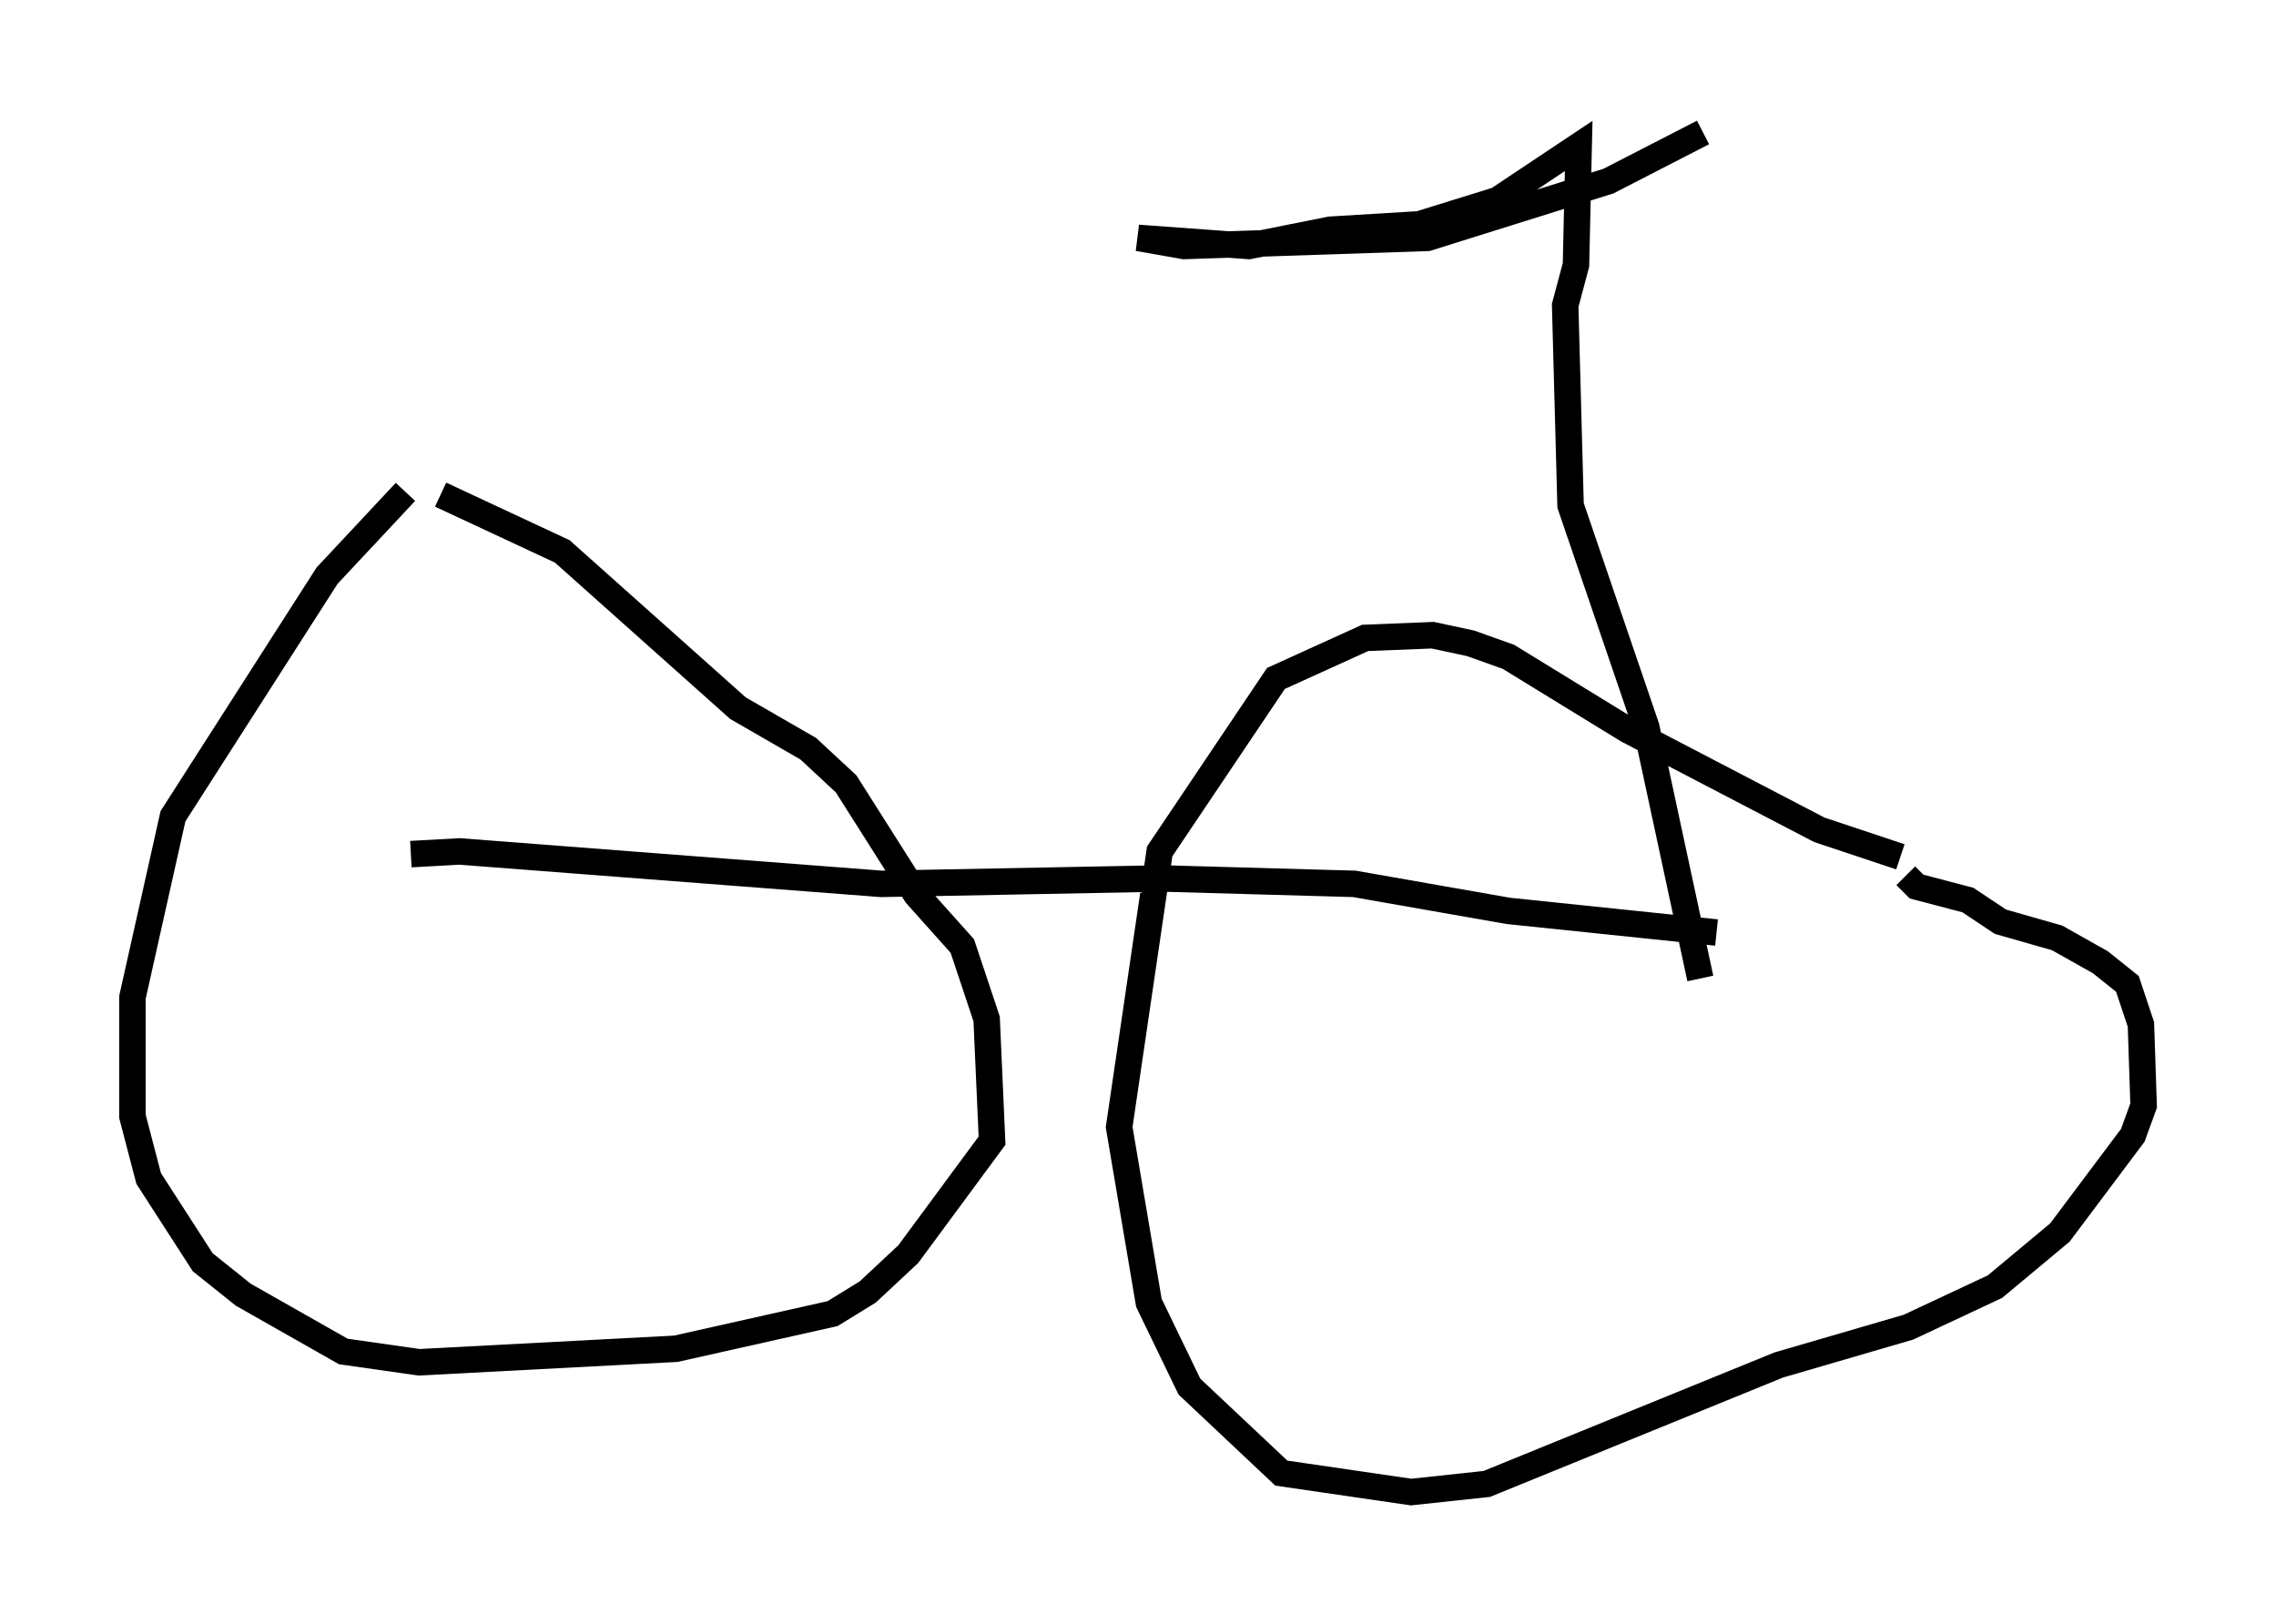 <?xml version="1.0" encoding="utf-8" ?>
<svg baseProfile="full" height="61.348" version="1.1" width="85.951" xmlns="http://www.w3.org/2000/svg" xmlns:ev="http://www.w3.org/2001/xml-events" xmlns:xlink="http://www.w3.org/1999/xlink"><defs /><rect fill="white" height="61.348" width="85.951" x="0" y="0" /><path d="M16.842, 18.067 m-1.531, 0.51 l-2.96, 3.165 -5.819, 9.086 l-1.531, 6.84 0.0, 4.492 l0.613, 2.348 2.042, 3.165 l1.531, 1.225 3.777, 2.144 l2.858, 0.408 9.698, -0.51 l5.921, -1.327 1.327, -0.817 l1.531, -1.429 3.165, -4.288 l-0.204, -4.594 -0.919, -2.756 l-1.735, -1.94 -2.654, -4.185 l-1.429, -1.327 -2.654, -1.531 l-6.635, -5.921 -4.594, -2.144 m55.126, 13.679 l-3.063, -1.021 -7.248, -3.777 l-4.492, -2.756 -1.429, -0.51 l-1.429, -0.306 -2.552, 0.102 l-3.369, 1.531 -4.39, 6.533 l-1.531, 10.413 1.123, 6.635 l1.531, 3.165 3.471, 3.267 l4.9, 0.715 2.858, -0.306 l11.025, -4.492 4.9, -1.429 l3.267, -1.531 2.45, -2.042 l2.756, -3.675 0.408, -1.123 l-0.102, -3.063 -0.51, -1.531 l-1.021, -0.817 -1.633, -0.919 l-2.144, -0.613 -1.225, -0.817 l-1.94, -0.51 -0.408, -0.408 m-7.758, 3.879 l-2.042, -9.494 -2.858, -8.371 l-0.204, -7.554 0.408, -1.531 l0.102, -4.492 -3.063, 2.042 l-2.96, 0.919 -3.369, 0.204 l-3.063, 0.613 -4.185, -0.306 l1.735, 0.306 9.188, -0.306 l6.84, -2.144 3.573, -1.838 m0.51, 30.217 l-7.861, -0.817 -5.819, -1.021 l-7.248, -0.204 -10.617, 0.204 l-15.925, -1.225 -1.838, 0.102 " fill="none" stroke="black" stroke-width="1" /></svg>